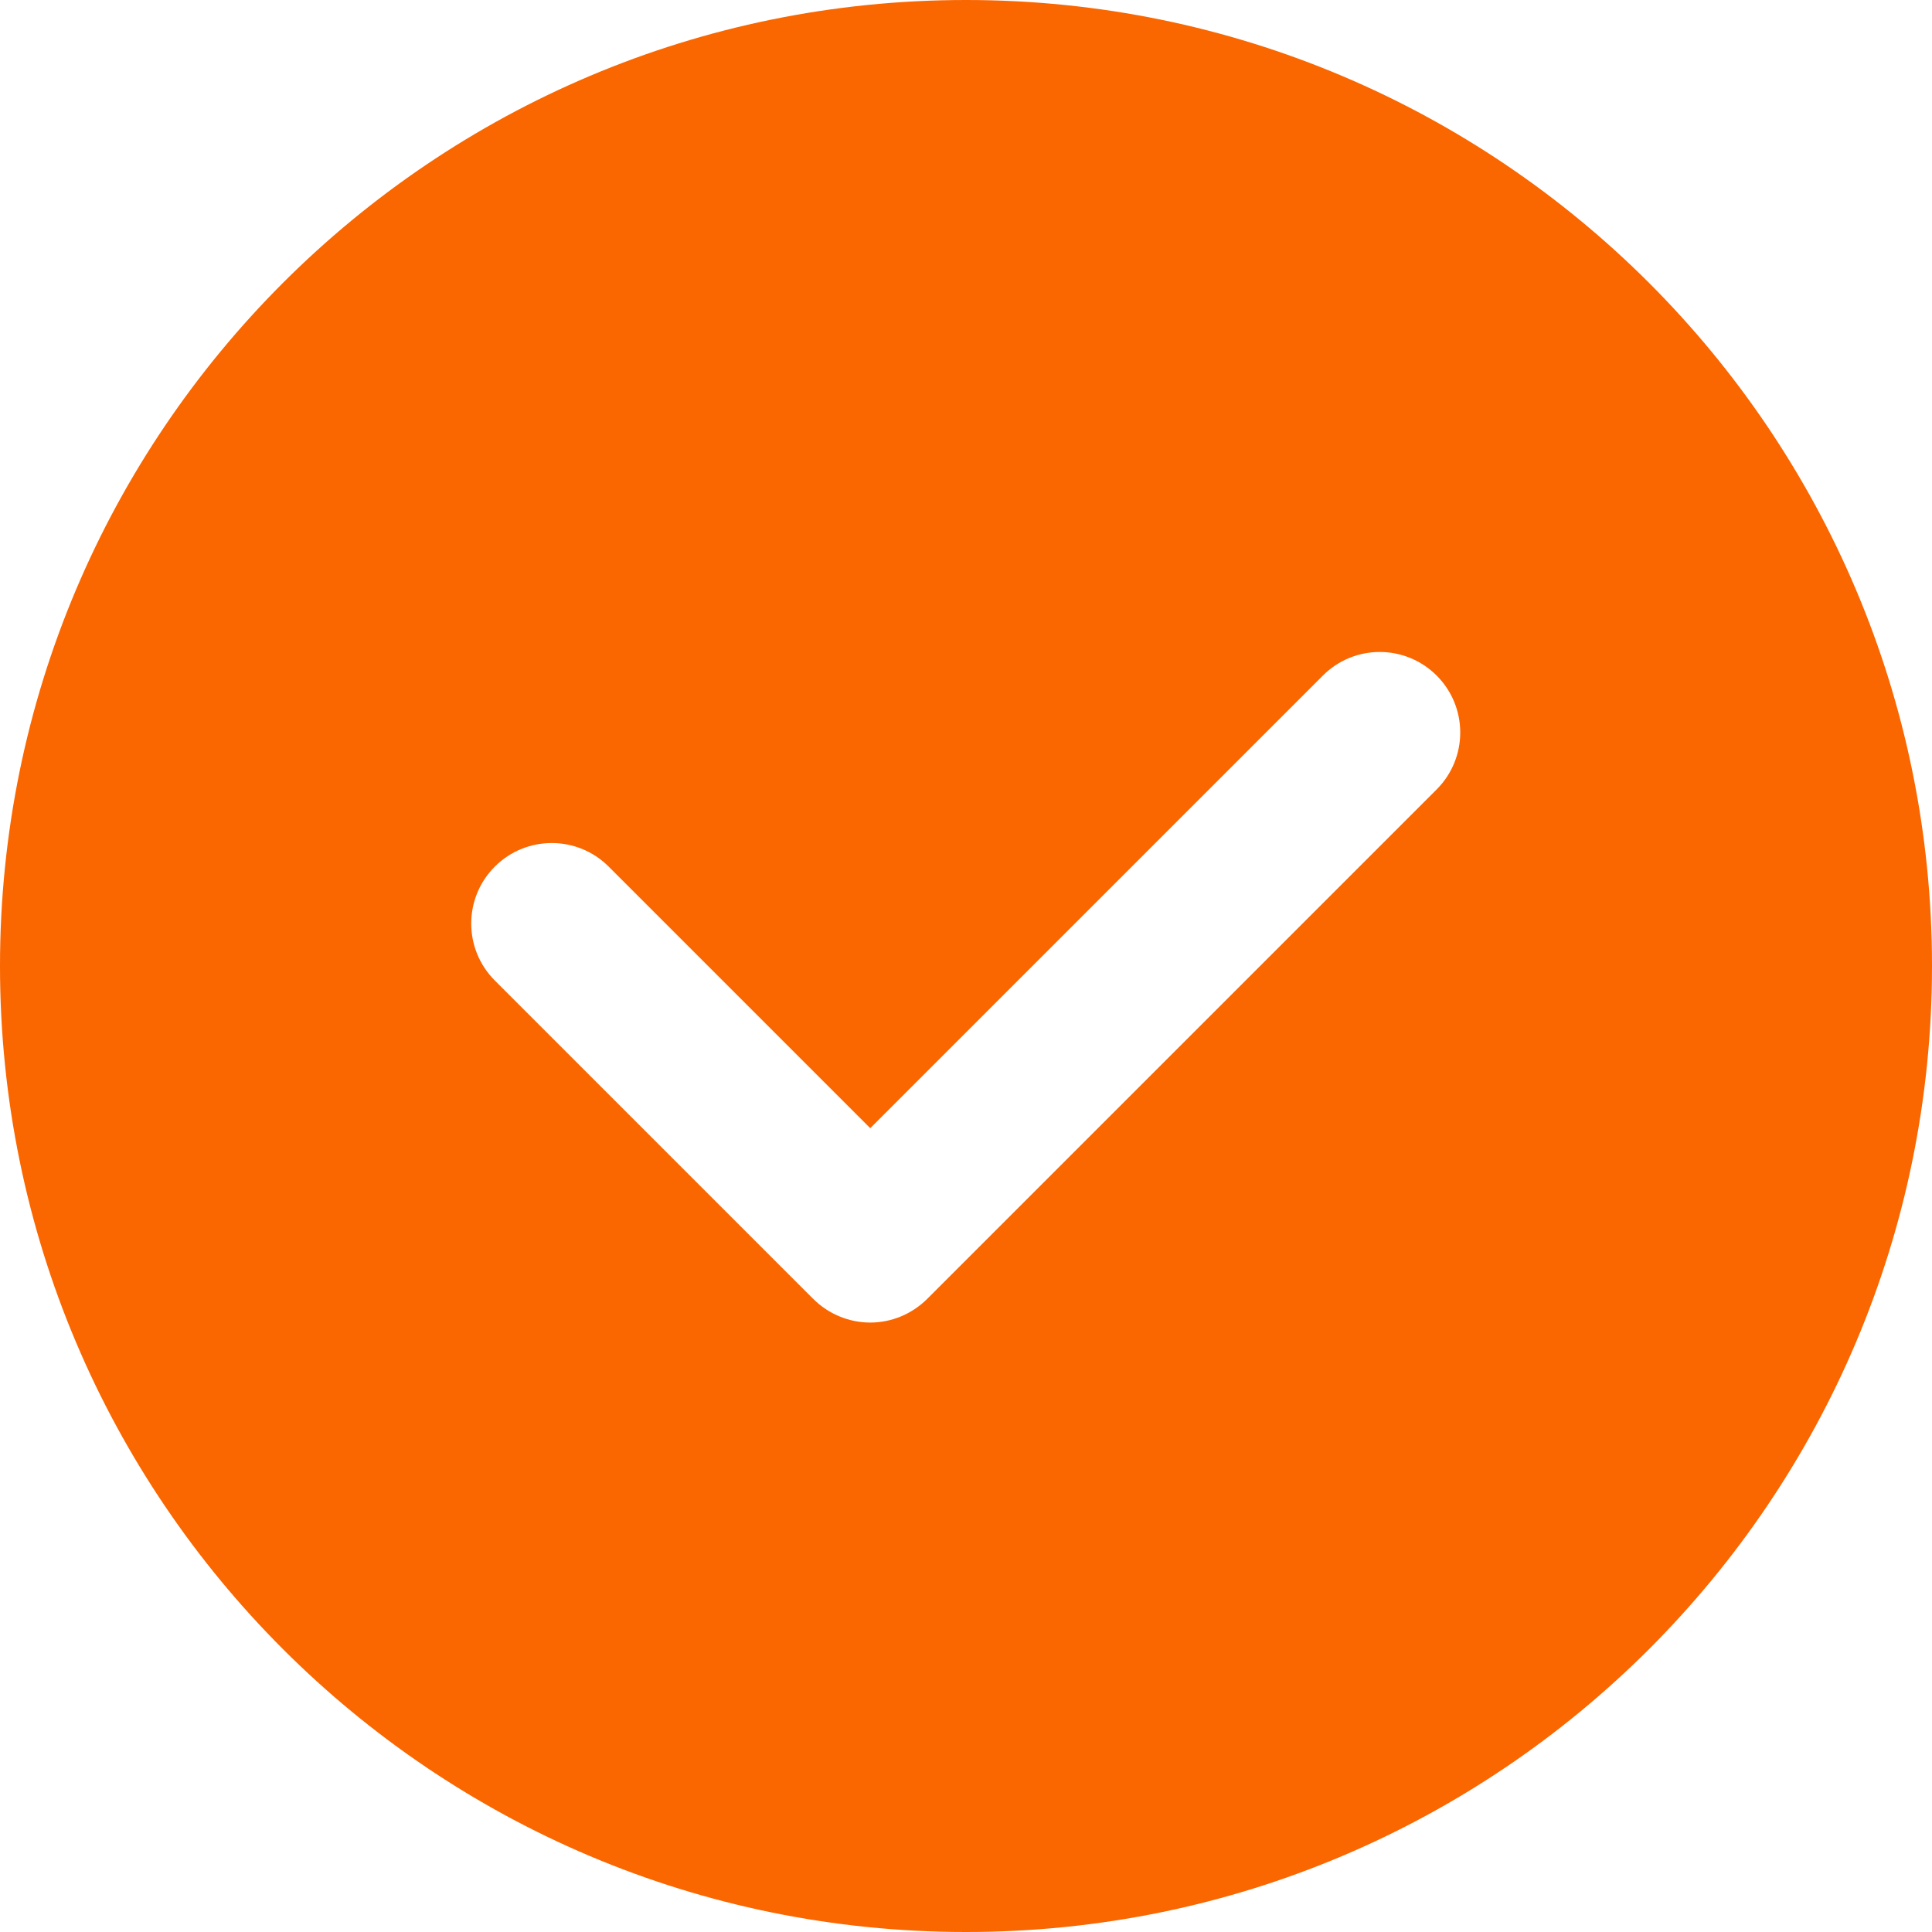 <svg preserveAspectRatio="none" width="100%" height="100%" overflow="visible" style="display: block;" viewBox="0 0 18 18" fill="none" xmlns="http://www.w3.org/2000/svg">
<path id="Vector" fill-rule="evenodd" clip-rule="evenodd" d="M9 18C13.971 18 18 13.971 18 9C18 4.029 13.971 0 9 0C4.029 0 0 4.029 0 9C0 13.971 4.029 18 9 18ZM13.385 7.355C13.678 7.062 13.678 6.587 13.385 6.294C13.092 6.001 12.617 6.001 12.325 6.294L8.108 10.511L5.671 8.074C5.378 7.781 4.903 7.781 4.61 8.074C4.317 8.367 4.317 8.842 4.61 9.135L7.577 12.102C7.718 12.242 7.909 12.322 8.108 12.322C8.307 12.322 8.497 12.242 8.638 12.102L13.385 7.355Z" fill="#FA6600"/>
</svg>
